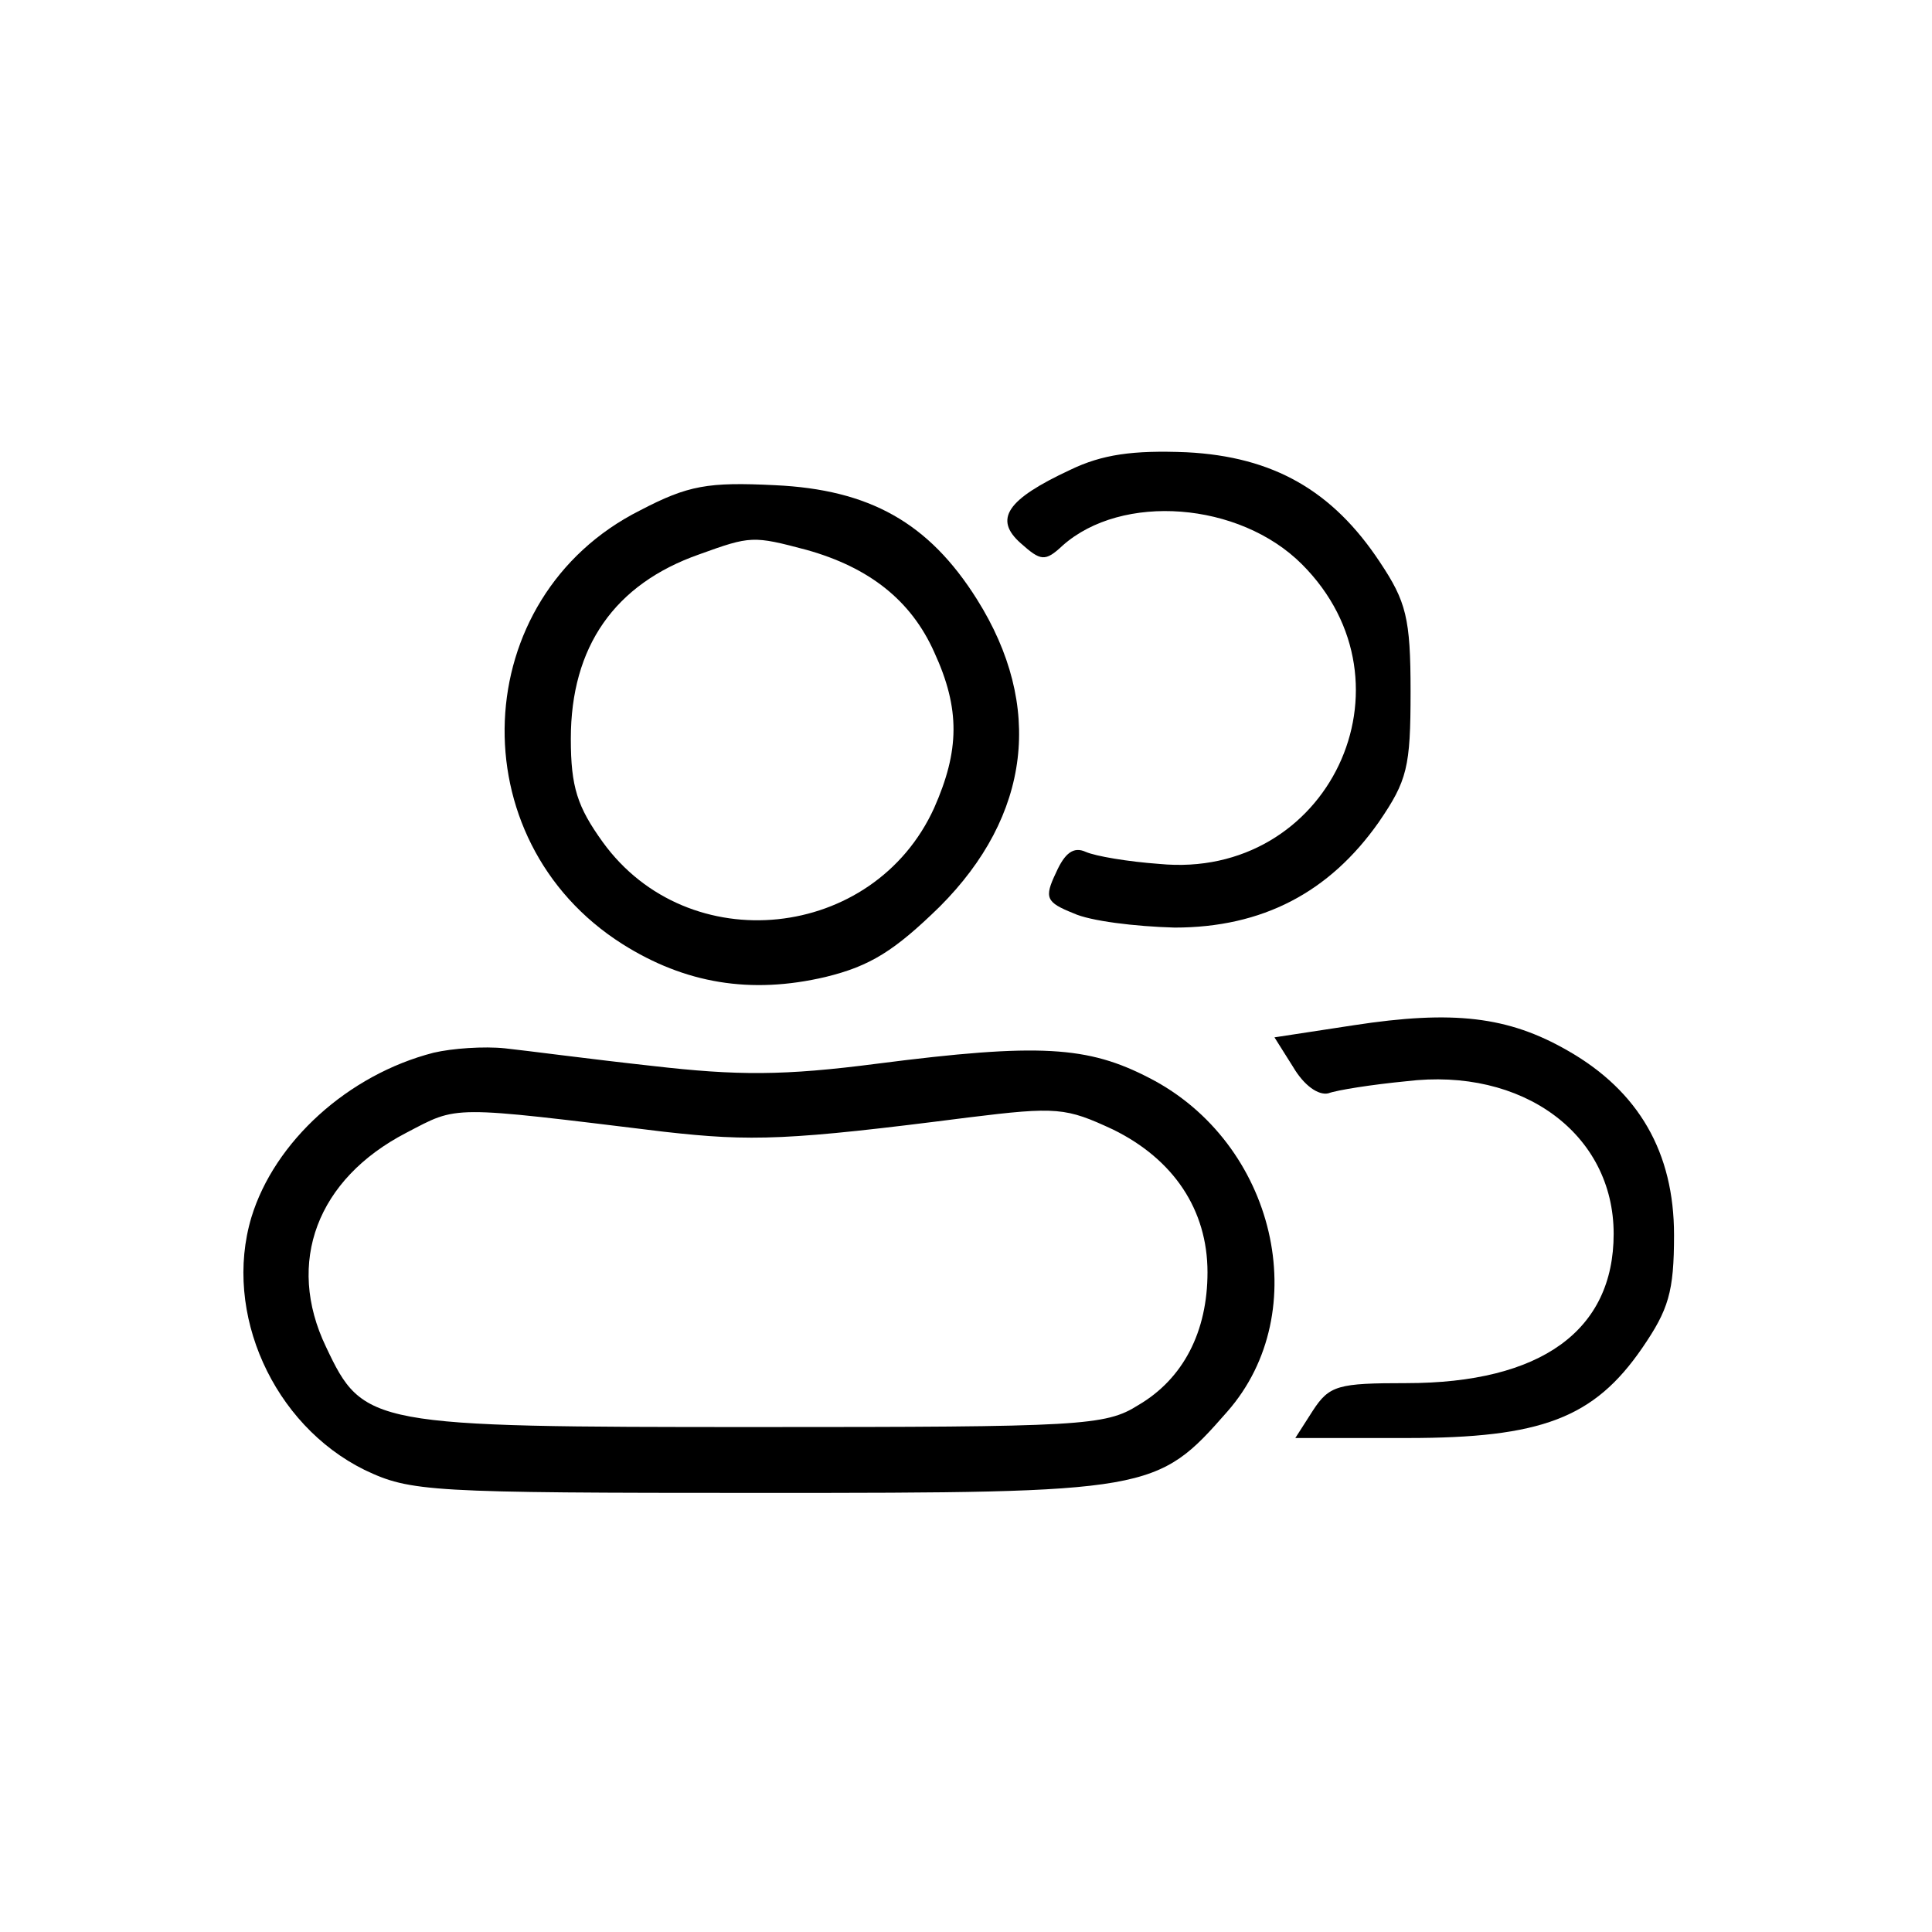 <?xml version="1.0" standalone="no"?>
<!DOCTYPE svg PUBLIC "-//W3C//DTD SVG 20010904//EN"
 "http://www.w3.org/TR/2001/REC-SVG-20010904/DTD/svg10.dtd">
<svg version="1.0" xmlns="http://www.w3.org/2000/svg"
 width="176pt" height="176pt" viewBox="0 0 176 176"
 preserveAspectRatio="xMidYMid meet">

<g transform="translate(0,176) scale(0.1,-0.1)"
fill="#000000" stroke="none">
<path d="M975 1332 c-58 -27 -70 -45 -45 -67 18 -16 22 -17 38 -2 54 48 161
40 218 -17 109 -109 24 -288 -130 -273 -28 2 -58 7 -67 11 -11 5 -19 -1 -27
-19 -11 -23 -9 -27 16 -37 15 -7 56 -12 92 -13 80 0 141 32 186 96 26 38 29
50 29 119 0 67 -4 82 -28 118 -43 65 -97 96 -176 100 -49 2 -77 -2 -106 -16z"/>
<path d="M583 1295 c-157 -79 -166 -300 -16 -395 57 -36 117 -46 185 -30 41
10 63 24 104 64 83 83 95 183 34 280 -44 70 -98 100 -184 104 -61 3 -79 0
-123 -23z m152 -36 c57 -16 95 -46 116 -93 24 -52 23 -90 0 -142 -55 -121
-224 -139 -302 -31 -23 32 -29 50 -29 94 0 84 40 141 117 168 47 17 49 17 98
4z"/>
<path d="M1233 826 l-72 -11 17 -27 c10 -17 23 -26 32 -24 8 3 40 8 71 11 106
13 189 -48 189 -139 0 -88 -66 -136 -189 -136 -62 0 -70 -2 -85 -25 l-16 -25
102 0 c122 0 170 18 214 82 24 35 29 51 29 103 0 75 -32 131 -97 168 -54 31
-104 37 -195 23z"/>
<path d="M395 801 c-78 -20 -145 -81 -166 -150 -26 -87 20 -189 103 -230 42
-20 58 -21 362 -21 355 0 360 1 424 74 80 91 44 245 -71 304 -56 29 -100 32
-248 13 -85 -11 -127 -11 -205 -2 -55 6 -115 14 -134 16 -19 2 -48 0 -65 -4z
m210 -72 c80 -9 113 -8 277 13 81 10 89 9 132 -11 55 -27 86 -73 86 -130 0
-54 -22 -97 -63 -121 -30 -19 -52 -20 -347 -20 -353 0 -359 1 -393 73 -37 77
-8 153 73 195 48 25 38 25 235 1z"/>
</g>
</svg>

